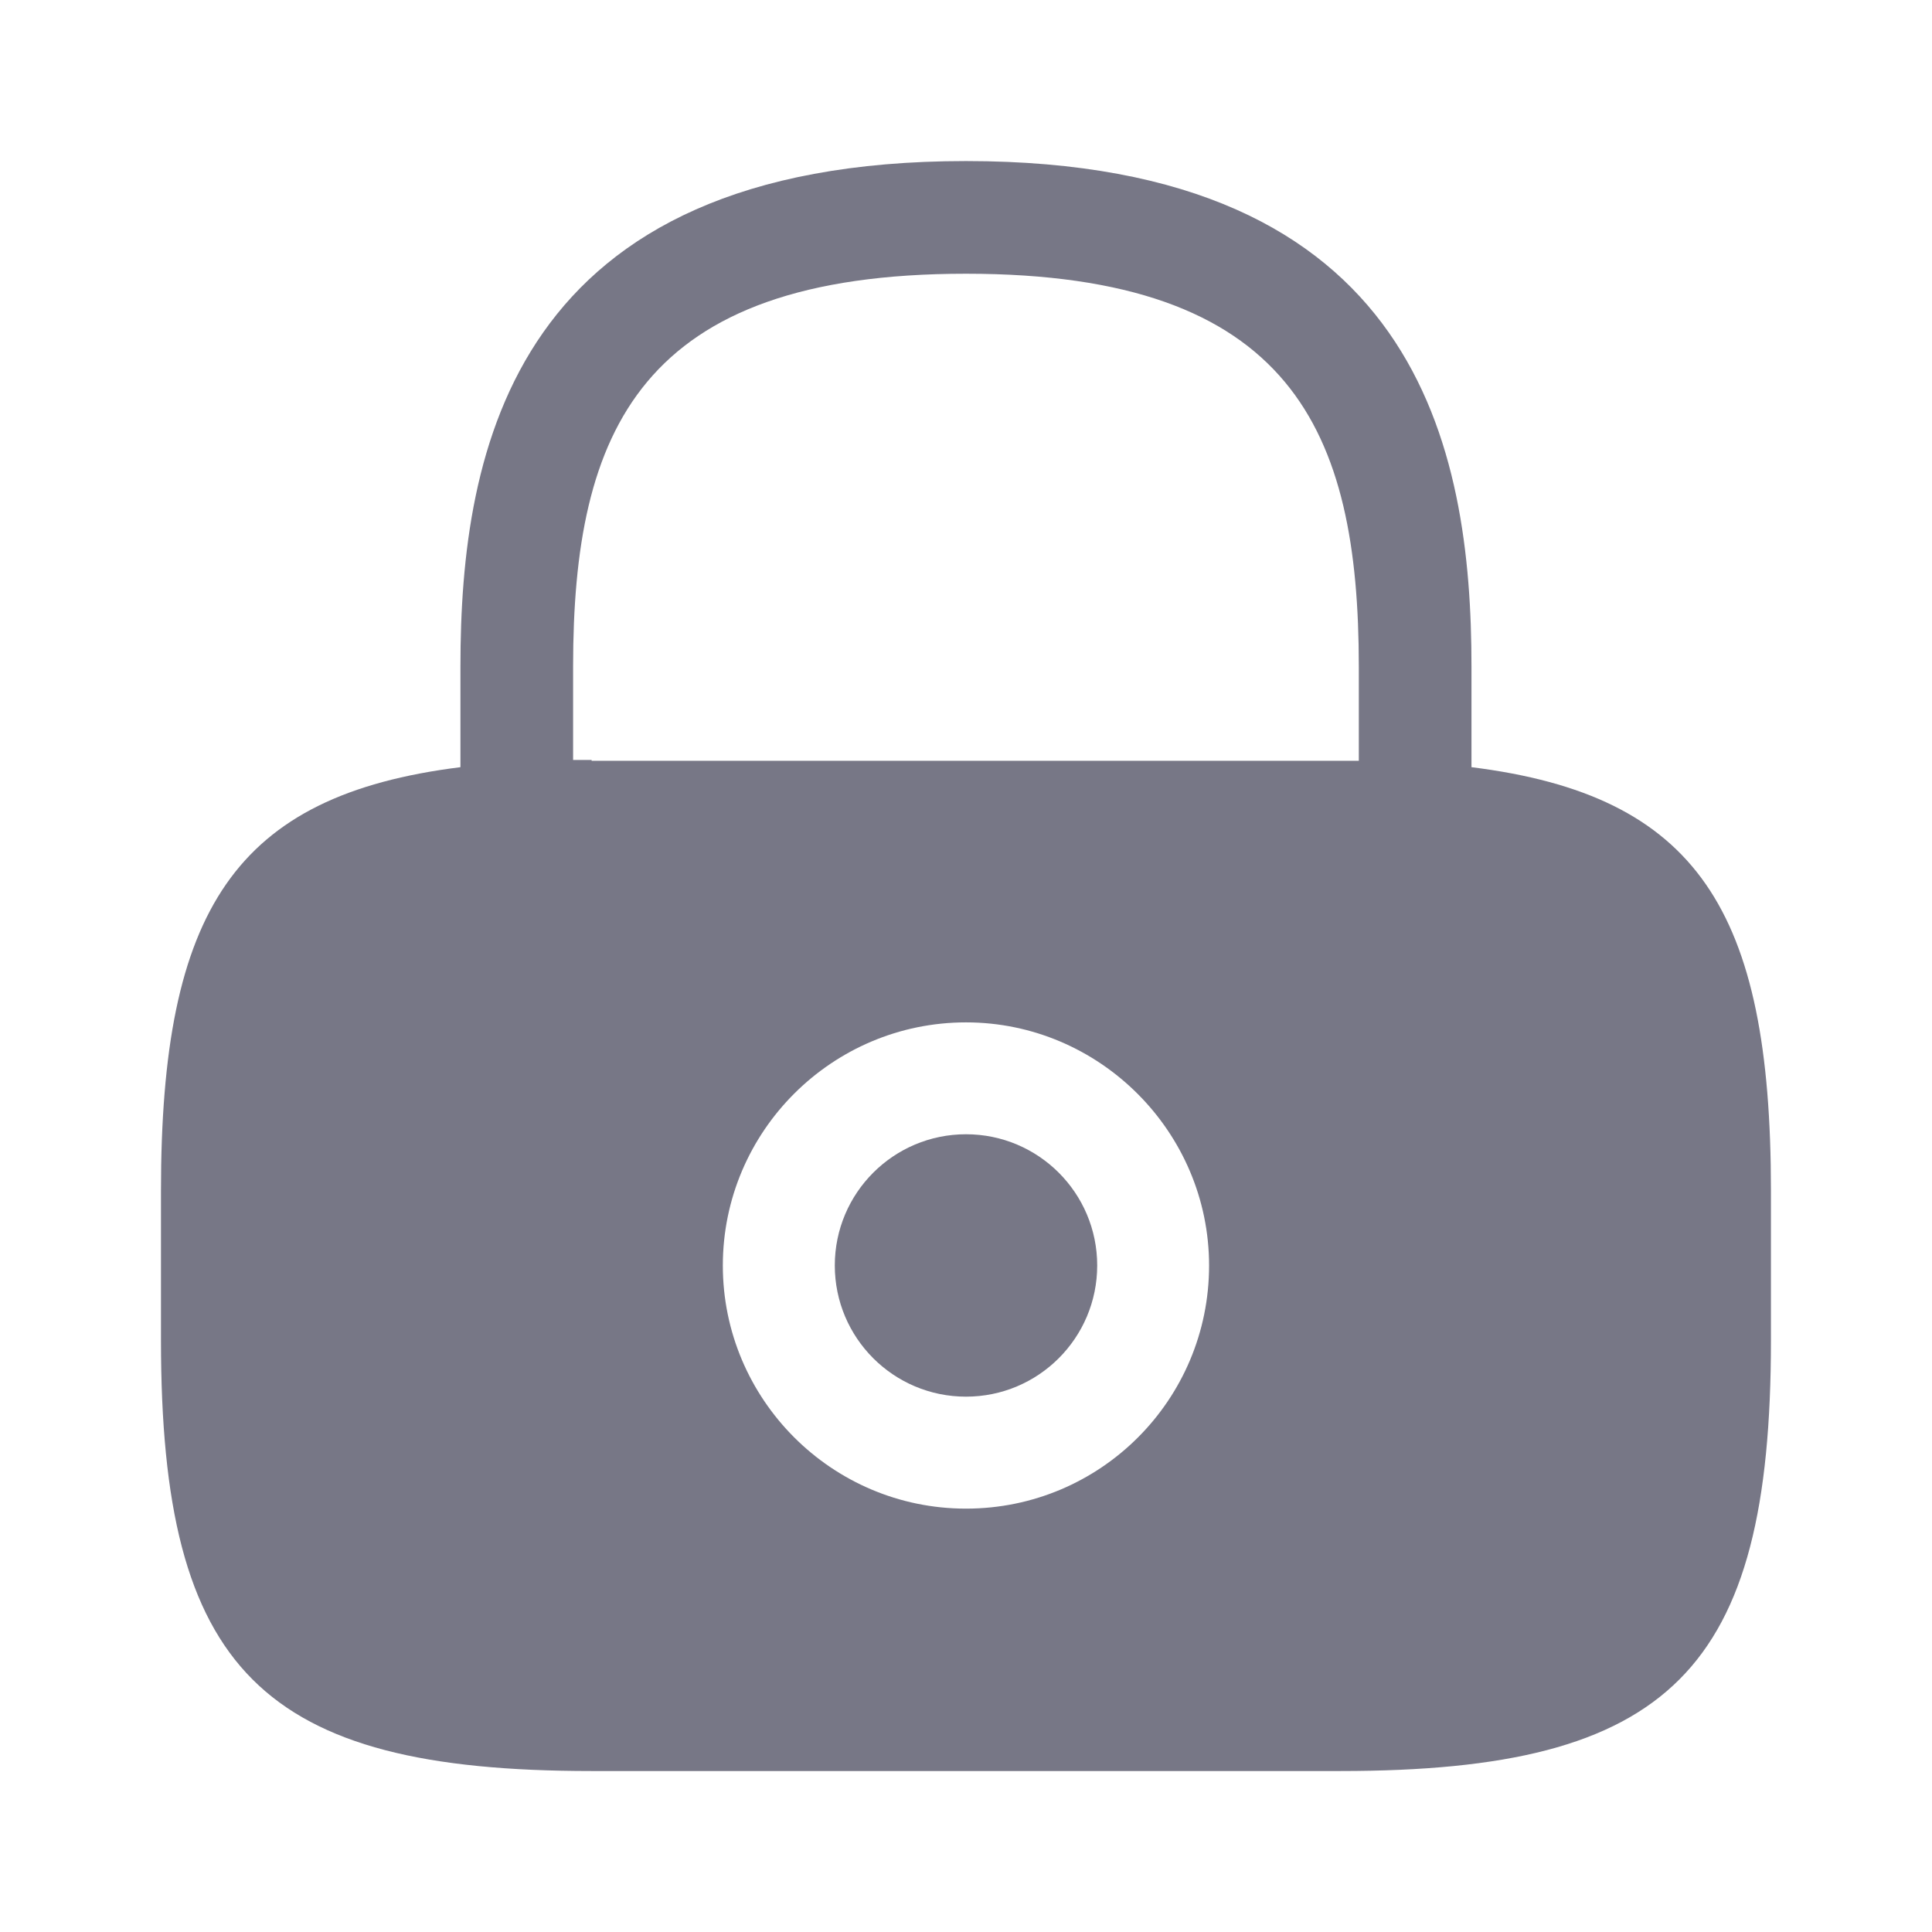 <svg width="22" height="22" viewBox="0 0 22 22" fill="none" xmlns="http://www.w3.org/2000/svg">
<path d="M11 15.904C11.825 15.904 12.494 15.235 12.494 14.41C12.494 13.585 11.825 12.916 11 12.916C10.175 12.916 9.506 13.585 9.506 14.41C9.506 15.235 10.175 15.904 11 15.904Z" fill="#777786"/>
<path d="M16.756 8.736V7.591C16.756 5.116 16.16 1.834 11 1.834C5.839 1.834 5.243 5.116 5.243 7.591V8.736C2.676 9.057 1.833 10.359 1.833 13.558V15.263C1.833 19.021 2.979 20.167 6.737 20.167H15.262C19.02 20.167 20.166 19.021 20.166 15.263V13.558C20.166 10.359 19.323 9.057 16.756 8.736ZM11 17.179C9.469 17.179 8.231 15.932 8.231 14.411C8.231 12.88 9.478 11.642 11 11.642C12.521 11.642 13.768 12.889 13.768 14.411C13.768 15.941 12.53 17.179 11 17.179ZM6.737 8.654C6.664 8.654 6.6 8.654 6.526 8.654V7.591C6.526 4.905 7.287 3.117 11 3.117C14.712 3.117 15.473 4.905 15.473 7.591V8.663C15.4 8.663 15.335 8.663 15.262 8.663H6.737V8.654Z" fill="#777786"/>
</svg>
